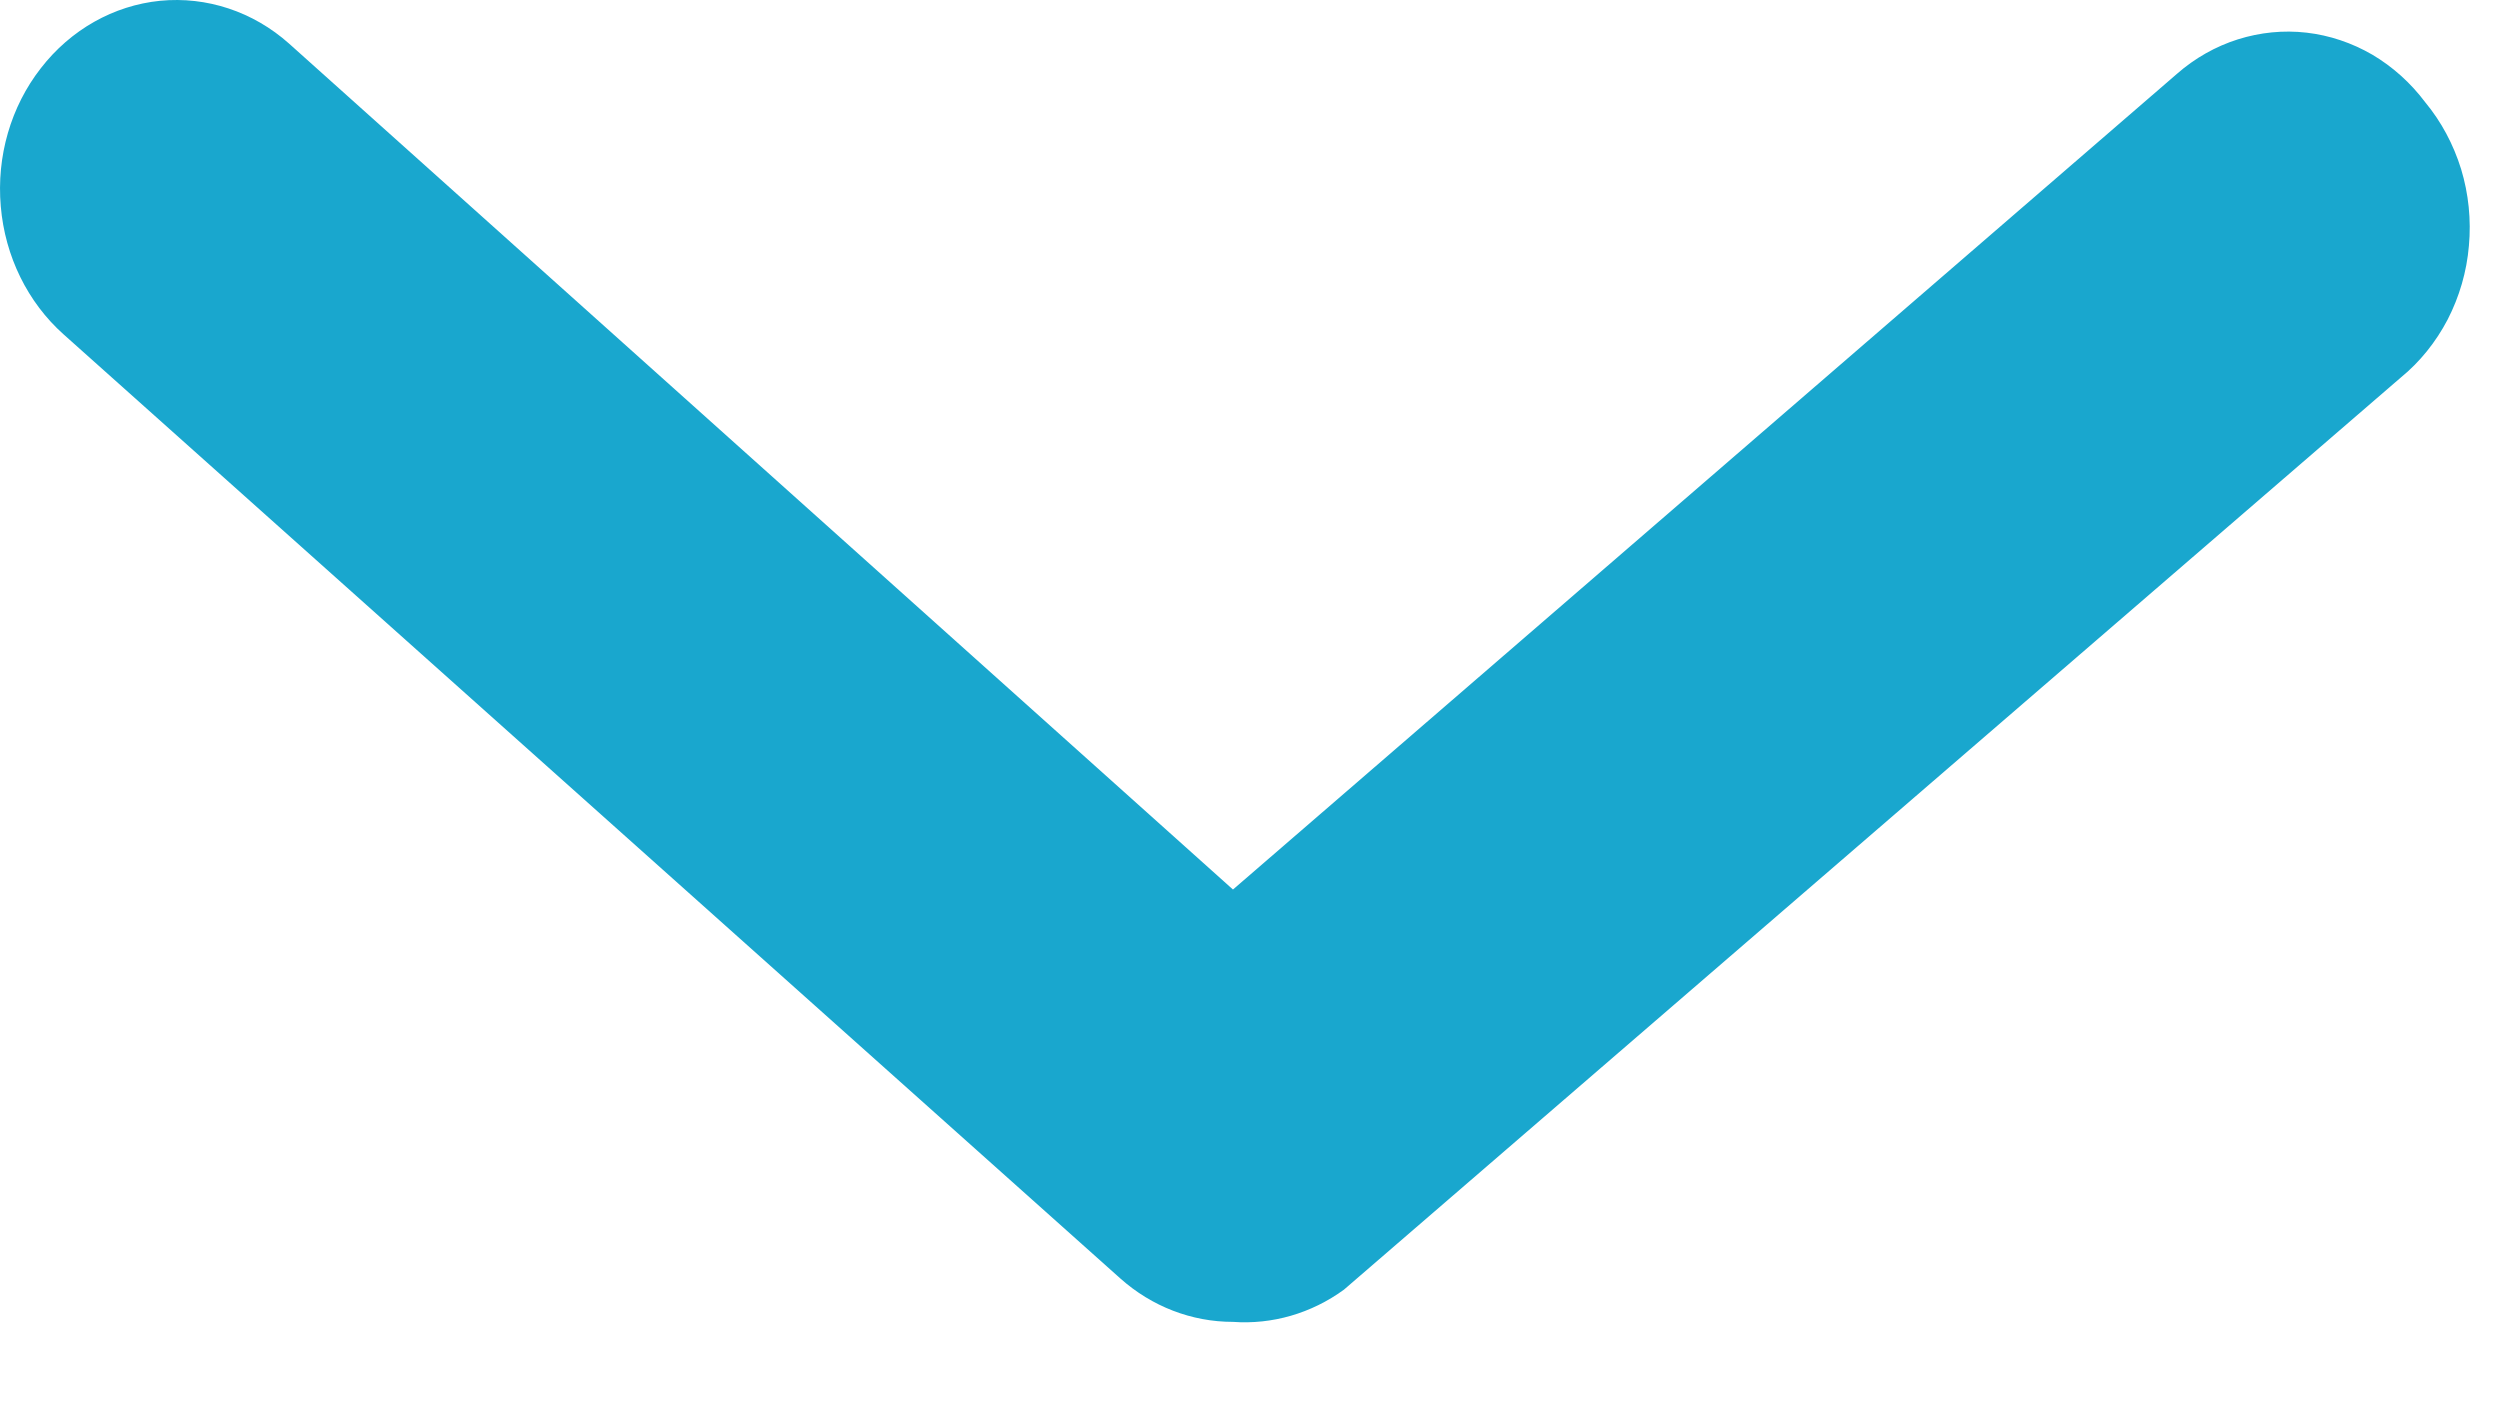 <svg width="16" height="9" viewBox="0 0 16 9" fill="none" xmlns="http://www.w3.org/2000/svg">
<path d="M7.891 8.46C7.627 8.46 7.372 8.362 7.17 8.182L0.407 2.14C0.177 1.935 0.032 1.64 0.005 1.321C-0.023 1.001 0.069 0.683 0.261 0.437C0.452 0.19 0.727 0.035 1.025 0.005C1.323 -0.024 1.62 0.074 1.85 0.279L7.891 5.693L13.932 0.473C14.047 0.372 14.18 0.297 14.322 0.252C14.465 0.207 14.614 0.192 14.762 0.209C14.909 0.226 15.052 0.274 15.183 0.35C15.313 0.427 15.428 0.53 15.521 0.654C15.624 0.778 15.702 0.924 15.751 1.082C15.799 1.24 15.816 1.407 15.801 1.573C15.787 1.739 15.74 1.899 15.665 2.045C15.589 2.19 15.487 2.317 15.363 2.418L8.601 8.254C8.392 8.406 8.142 8.478 7.891 8.46Z" fill="#19A7CE"/>
</svg>
